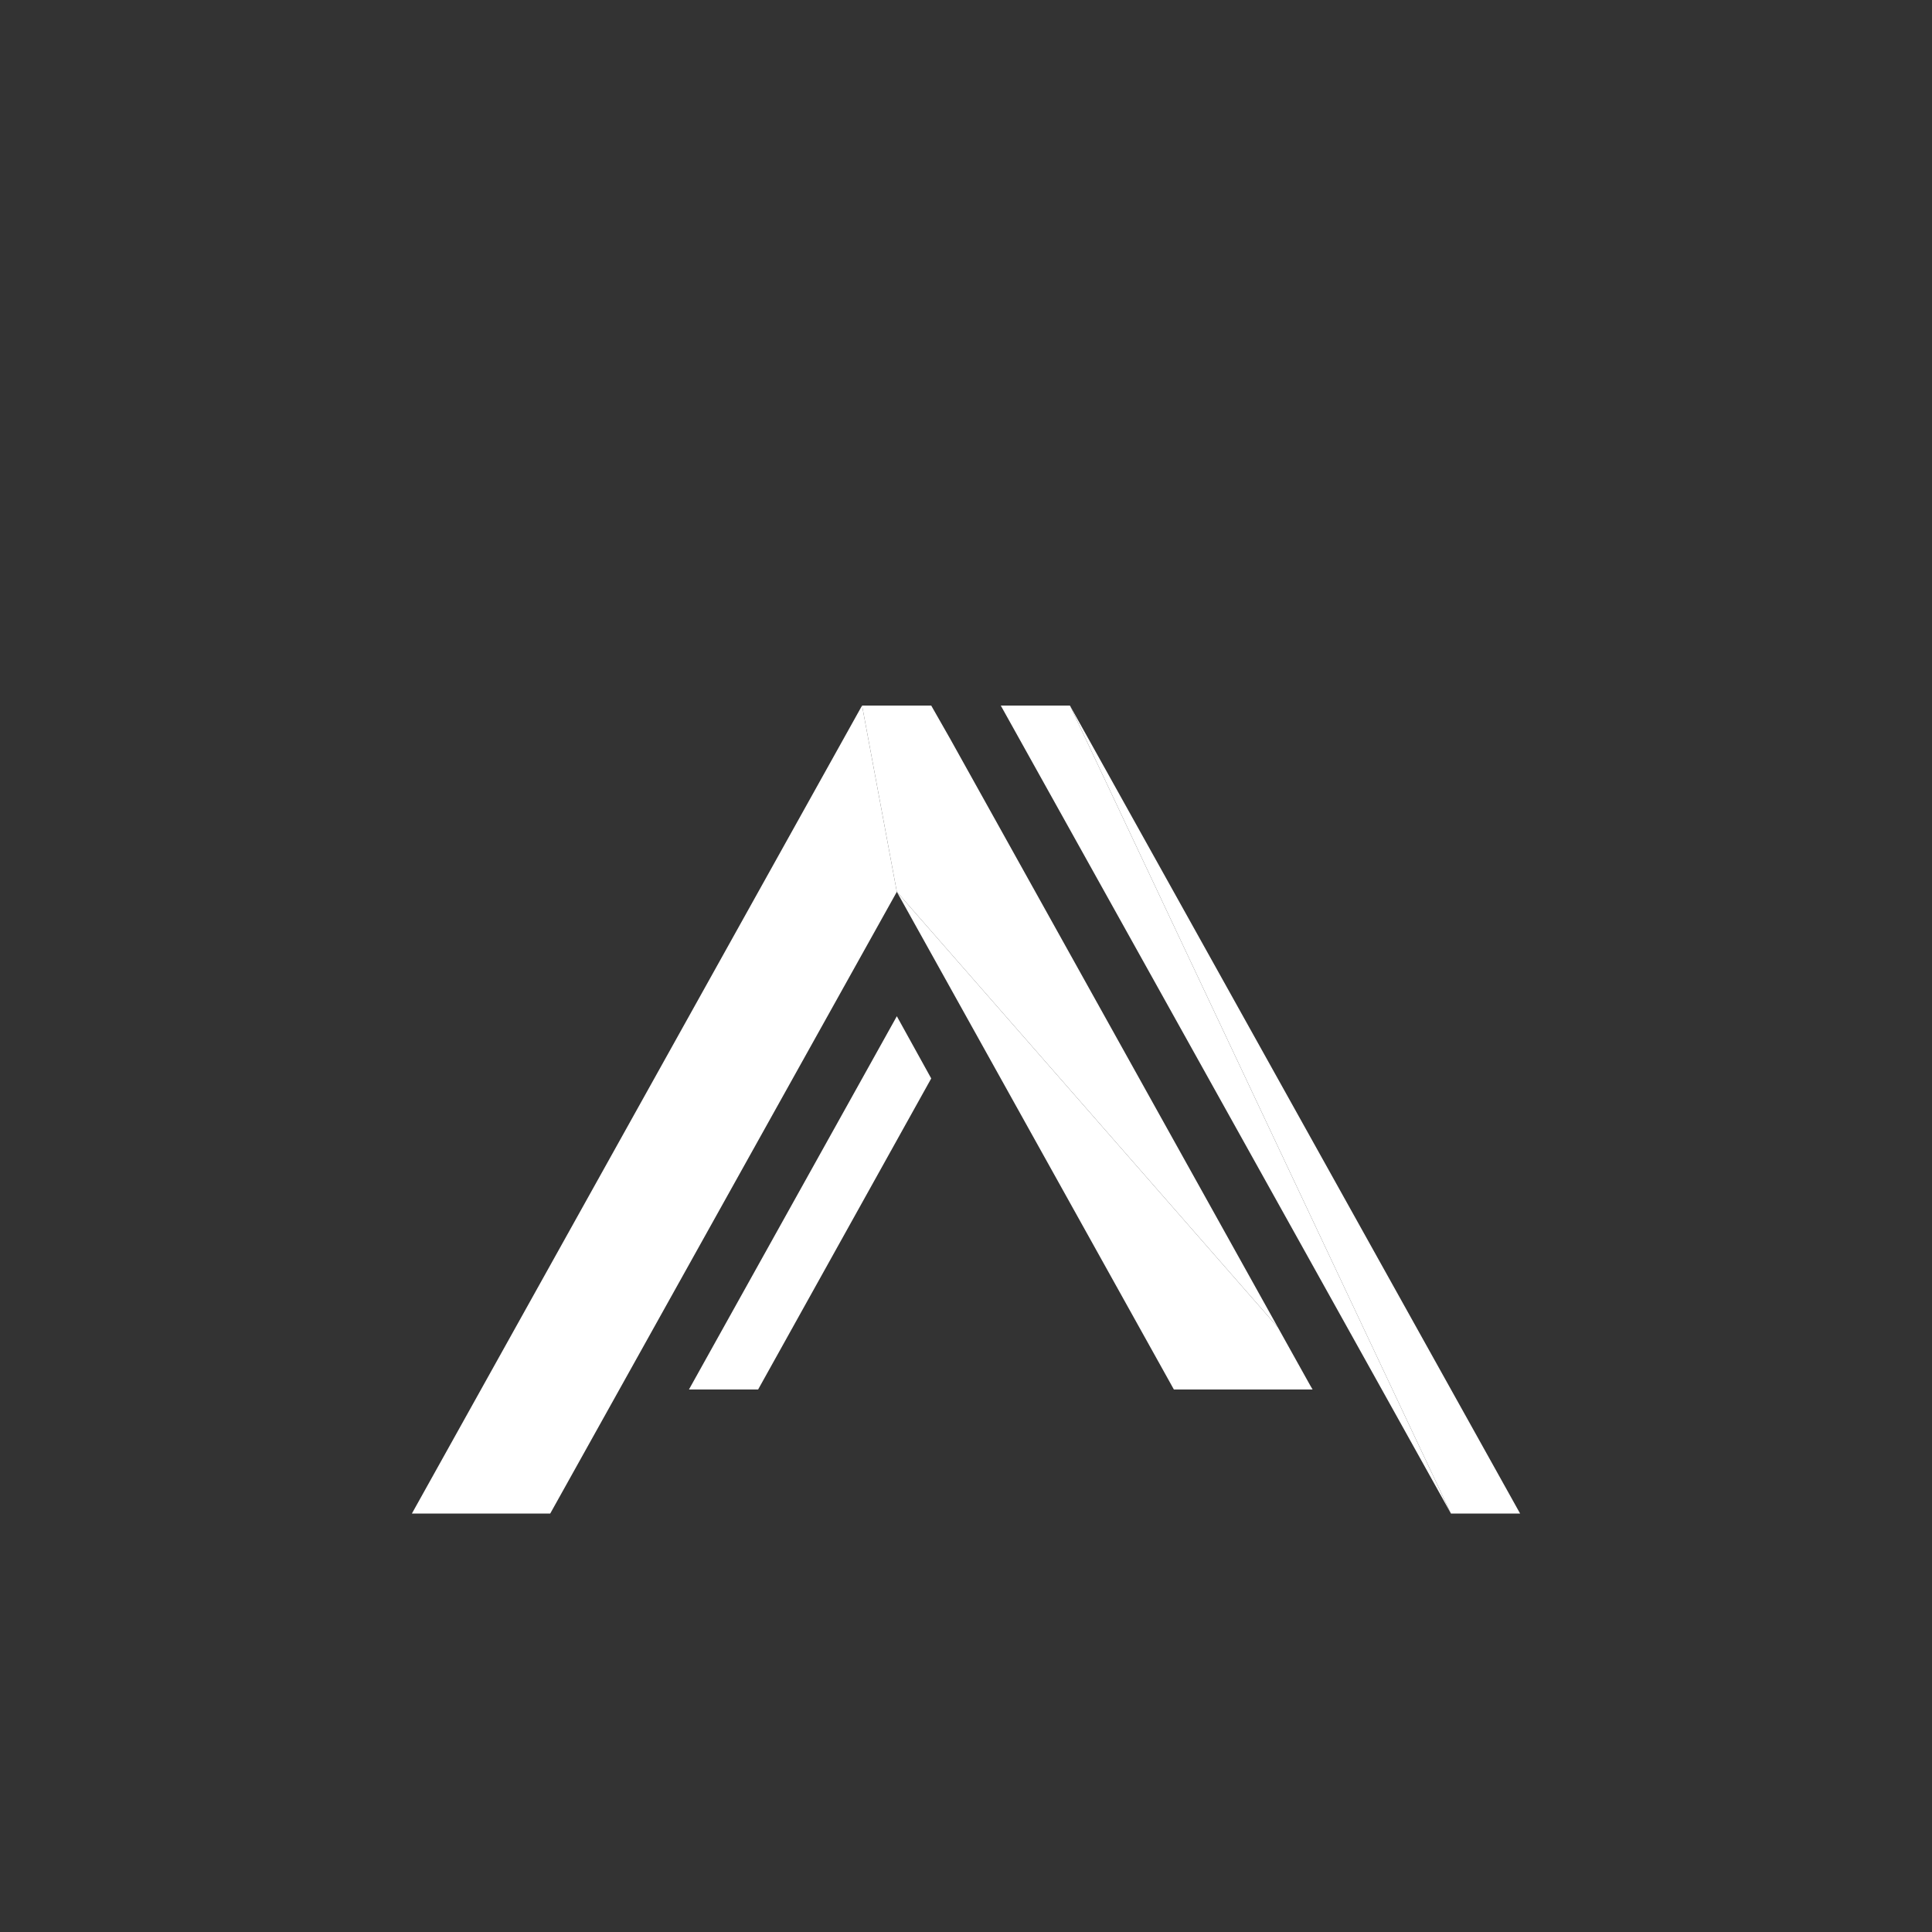 <?xml version="1.0" encoding="utf-8"?>
<!-- Generator: Adobe Illustrator 26.3.1, SVG Export Plug-In . SVG Version: 6.00 Build 0)  -->
<svg version="1.1" id="Layer_1" xmlns="http://www.w3.org/2000/svg" xmlns:xlink="http://www.w3.org/1999/xlink" x="0px" y="0px"
	 viewBox="0 0 500 500" style="enable-background:new 0 0 500 500;" xml:space="preserve">
<rect x="0" y="0" width="500" height="500" fill="#333333" stroke="none"/>
<style type="text/css">
	.st0{fill:#FFFFFF;}
</style>
<g>
	<g>
		<polyline class="st0" points="223.1,182.6 241,182.6 245.9,191.2 330.7,343.5 232.1,230.8 		"/>
		<polyline class="st0" points="232.1,230.8 330.7,343.5 339,358.4 339.7,359.6 303.8,359.6 303.8,359.6 		"/>
		<path class="st0" d="M232.1,230.8"/>
		<line class="st0" x1="142.4" y1="391.7" x2="106.6" y2="391.7"/>
		<polyline class="st0" points="142.4,391.7 106.6,391.7 223.1,182.6 232.1,230.8 		"/>
		<line class="st0" x1="196.2" y1="359.6" x2="178.3" y2="359.6"/>
		<path class="st0" d="M196.2,327.4"/>
		<polyline class="st0" points="196.2,359.6 178.3,359.6 232.1,263 241,279.1 		"/>
		<polyline class="st0" points="393.4,391.7 375.5,391.7 276.9,182.6 		"/>
		<polyline class="st0" points="375.5,391.7 259,182.6 259,182.6 276.9,182.6 		"/>
	</g>
</g>
</svg>
